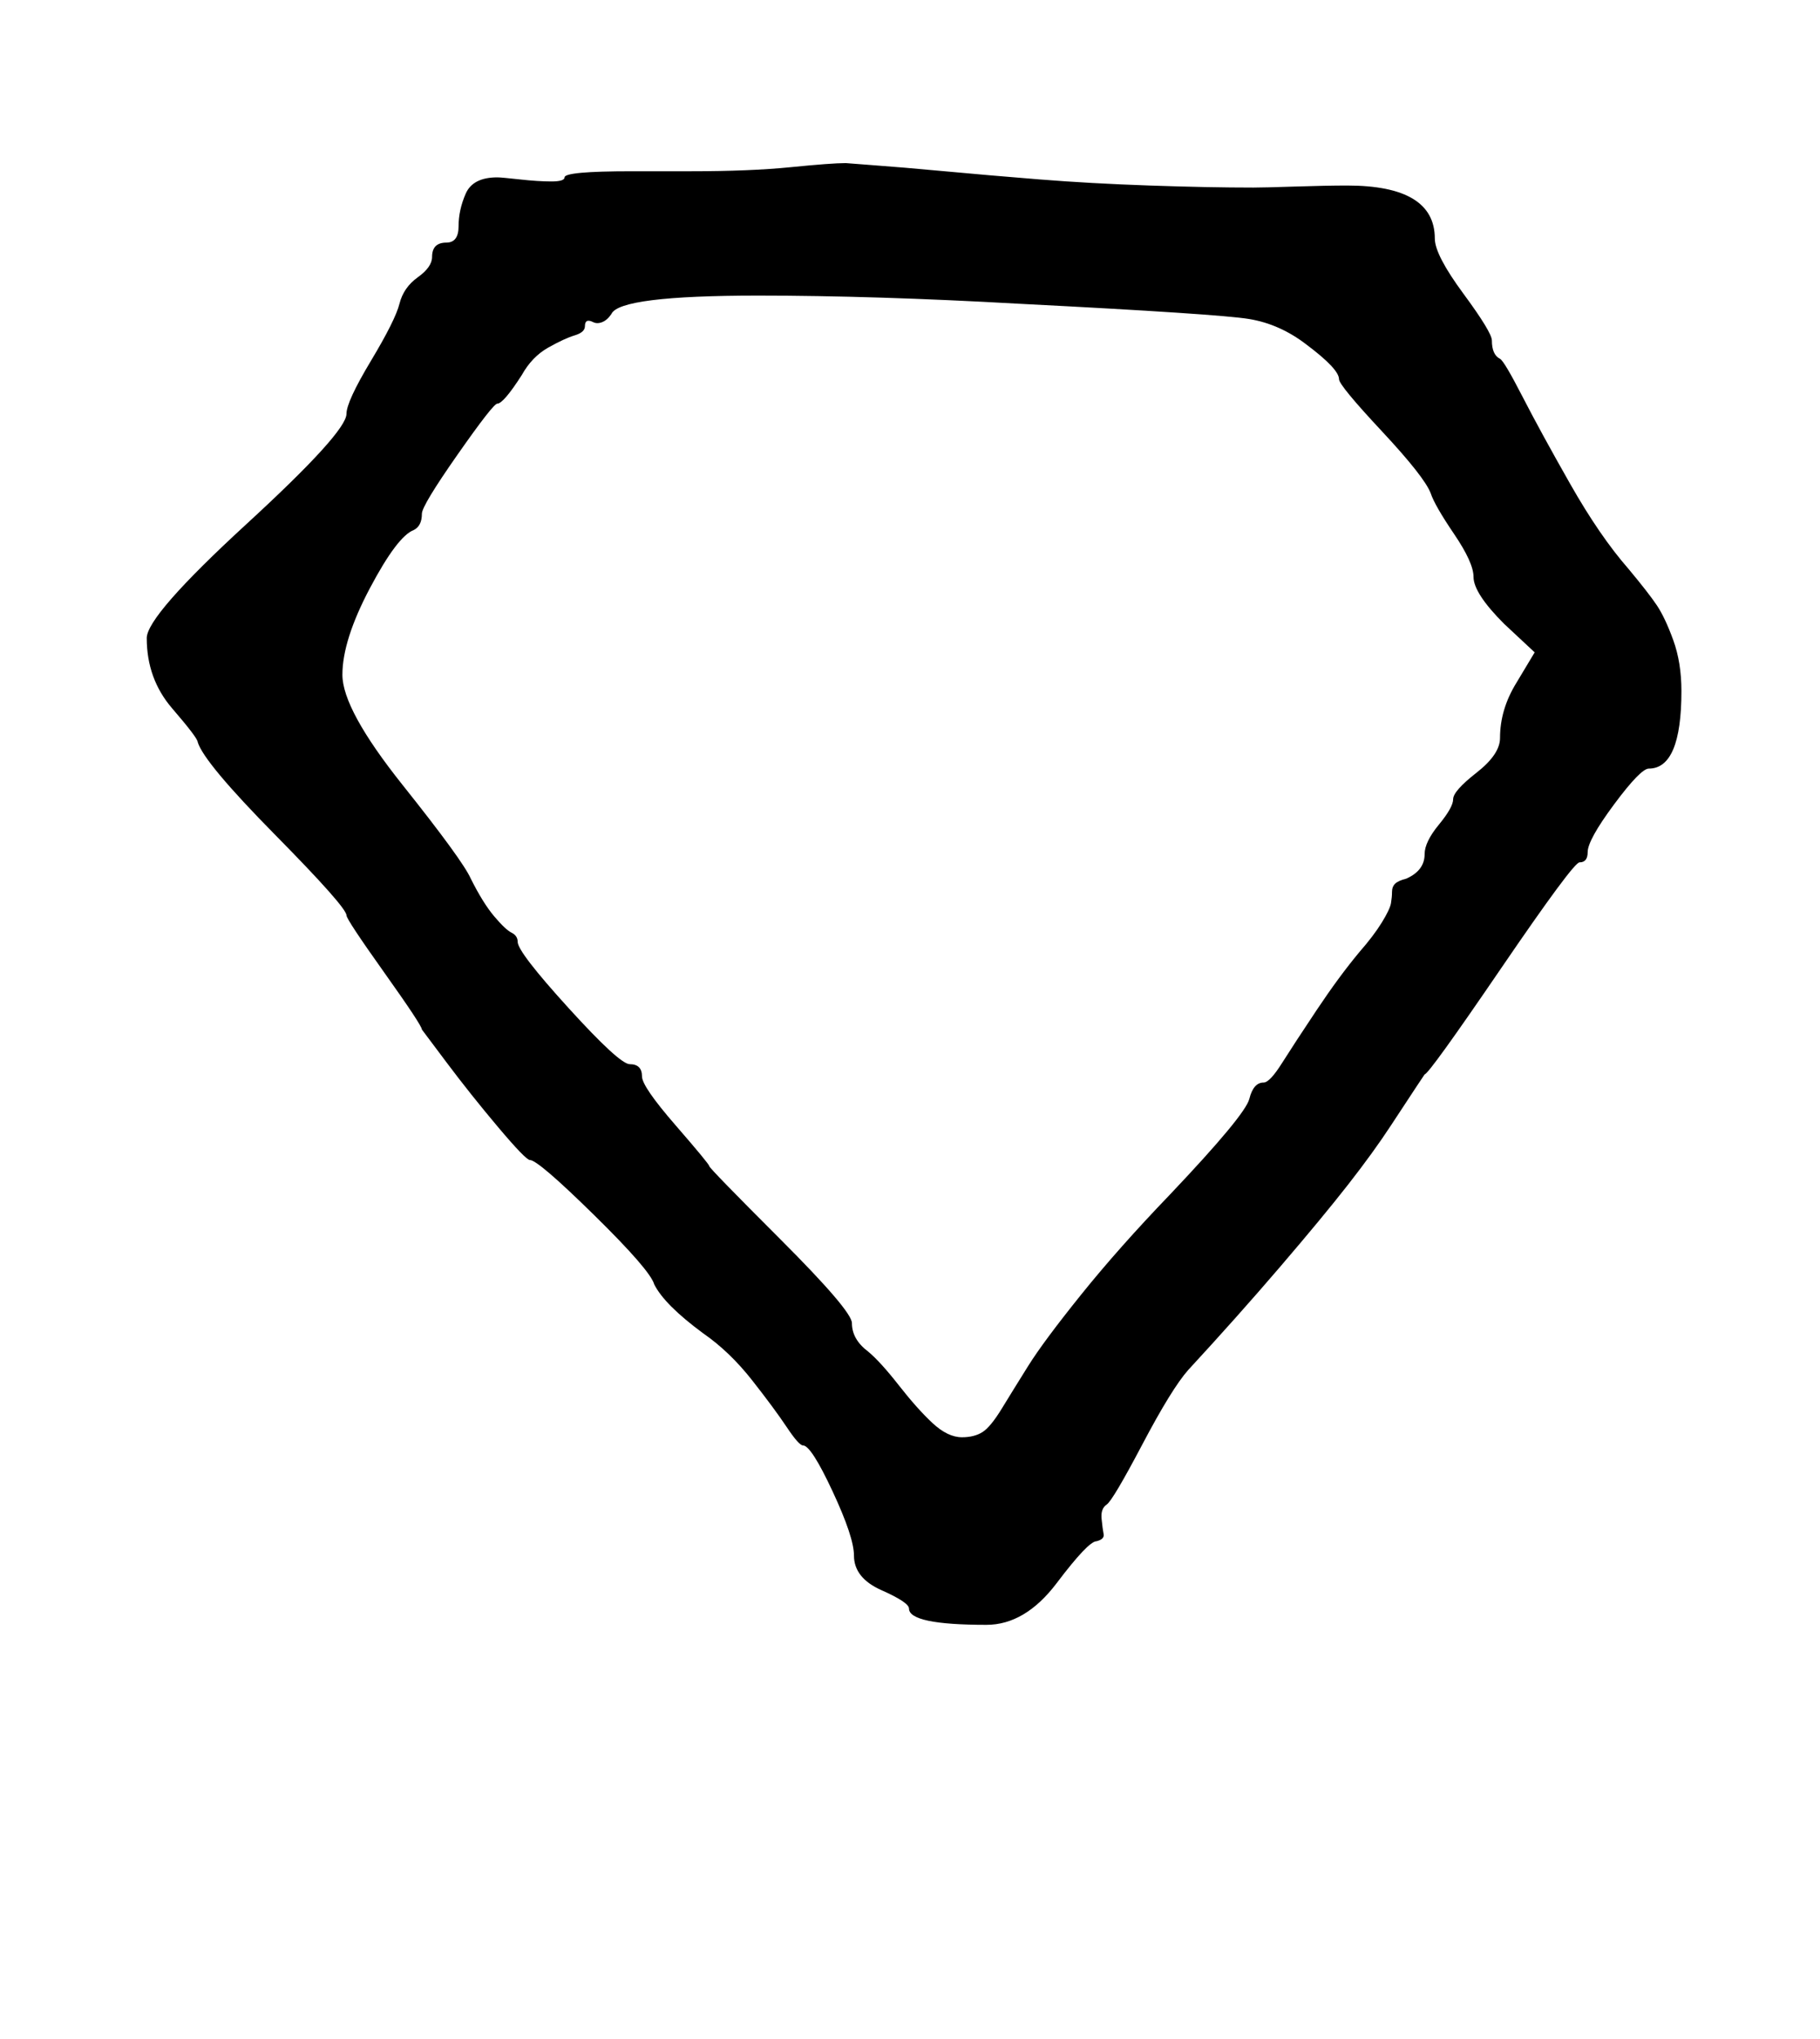 <?xml version="1.0" standalone="no"?>
<!DOCTYPE svg PUBLIC "-//W3C//DTD SVG 1.1//EN" "http://www.w3.org/Graphics/SVG/1.1/DTD/svg11.dtd" >
<svg xmlns="http://www.w3.org/2000/svg" xmlns:xlink="http://www.w3.org/1999/xlink" version="1.1" viewBox="-10 0 893 1000">
   <path fill="currentColor"
d="M62 313q0 -11 49 -56t49 -54q0 -6 12 -26t14 -28t9 -13t7 -10q0 -7 7 -7q6 0 6 -8t3.5 -16t15.5 -8q2 0 11 1t15.5 1t6.5 -2q0 -3 33 -3h29q29 0 49 -2t27 -2l13 1q14 1 35.5 3t46.5 4t54 3t51 1q5 0 20.5 -0.5t25.5 -0.5q43 0 43 26q0 8 14 27t14 23q0 7 4 9
q2 1 11 18.5t23.5 43t28.5 41.5q10 12 14 18t8 17t4 25q0 38 -16 38q-4 0 -17 17.5t-13 23.5q0 5 -4 5q-3 0 -38.5 52t-37.5 52l-4 6q-4 6 -12.5 19t-21 29t-33.5 40.5t-45 50.5q-8 9 -22.5 36.5t-17.5 29.5t-2.5 7t1 7.5t-3.5 3.5q-4 0 -19.5 20.5t-34.5 20.5q-38 0 -38 -8
q0 -3 -13.5 -9t-13.5 -17q0 -9 -10.5 -31.5t-14.5 -22.5q-2 0 -8 -9t-17 -23t-24 -23q-19 -14 -24 -24q-2 -7 -29.5 -34t-31.5 -27q-2 0 -15.5 -16t-25.5 -32l-12 -16q0 -2 -18.5 -28t-18.5 -28q0 -4 -35 -39.5t-38 -45.5q0 -2 -12.5 -16.5t-12.5 -34.5zM689 419
q0 -6 7 -14.5t7 -12.5t11.5 -13t11.5 -17q0 -14 8 -27l9 -15l-15 -14q-15 -15 -15 -23q0 -7 -9.5 -21t-11.5 -20q-3 -8 -24 -30.5t-21 -25.5q0 -5 -16 -17q-13 -10 -28 -12.5t-113 -7.5q-71 -4 -128 -4q-68 0 -72 9q-2 3 -4.5 4t-4.5 0t-3 -0.5t-1 2.5q0 3 -5 4.5t-13 6
t-13 13.5q-9 14 -12 14q-2 0 -19.5 25t-17.5 29q0 6 -4 8q-8 3 -21.5 28.5t-13.5 42.5t29.5 54t33.5 46q6 12 11.5 18.5t8.5 8t3 4.5q0 5 25 32.5t30 27.5q6 0 6 6q0 5 16.5 24t16.5 20t35 36t35 41q0 8 8 14q6 5 15 16.5t16.5 18.5t14.5 7q6 0 10 -2.5t9.5 -11.5t13 -21
t26 -35t43.5 -49q37 -39 39 -47t7 -8q3 0 9 -9.5t17 -26t21 -28.5q7 -8 11 -14.5t4.5 -9.5t0.5 -5.5t1.5 -4t5.5 -2.5q9 -4 9 -12z" />
</svg>
